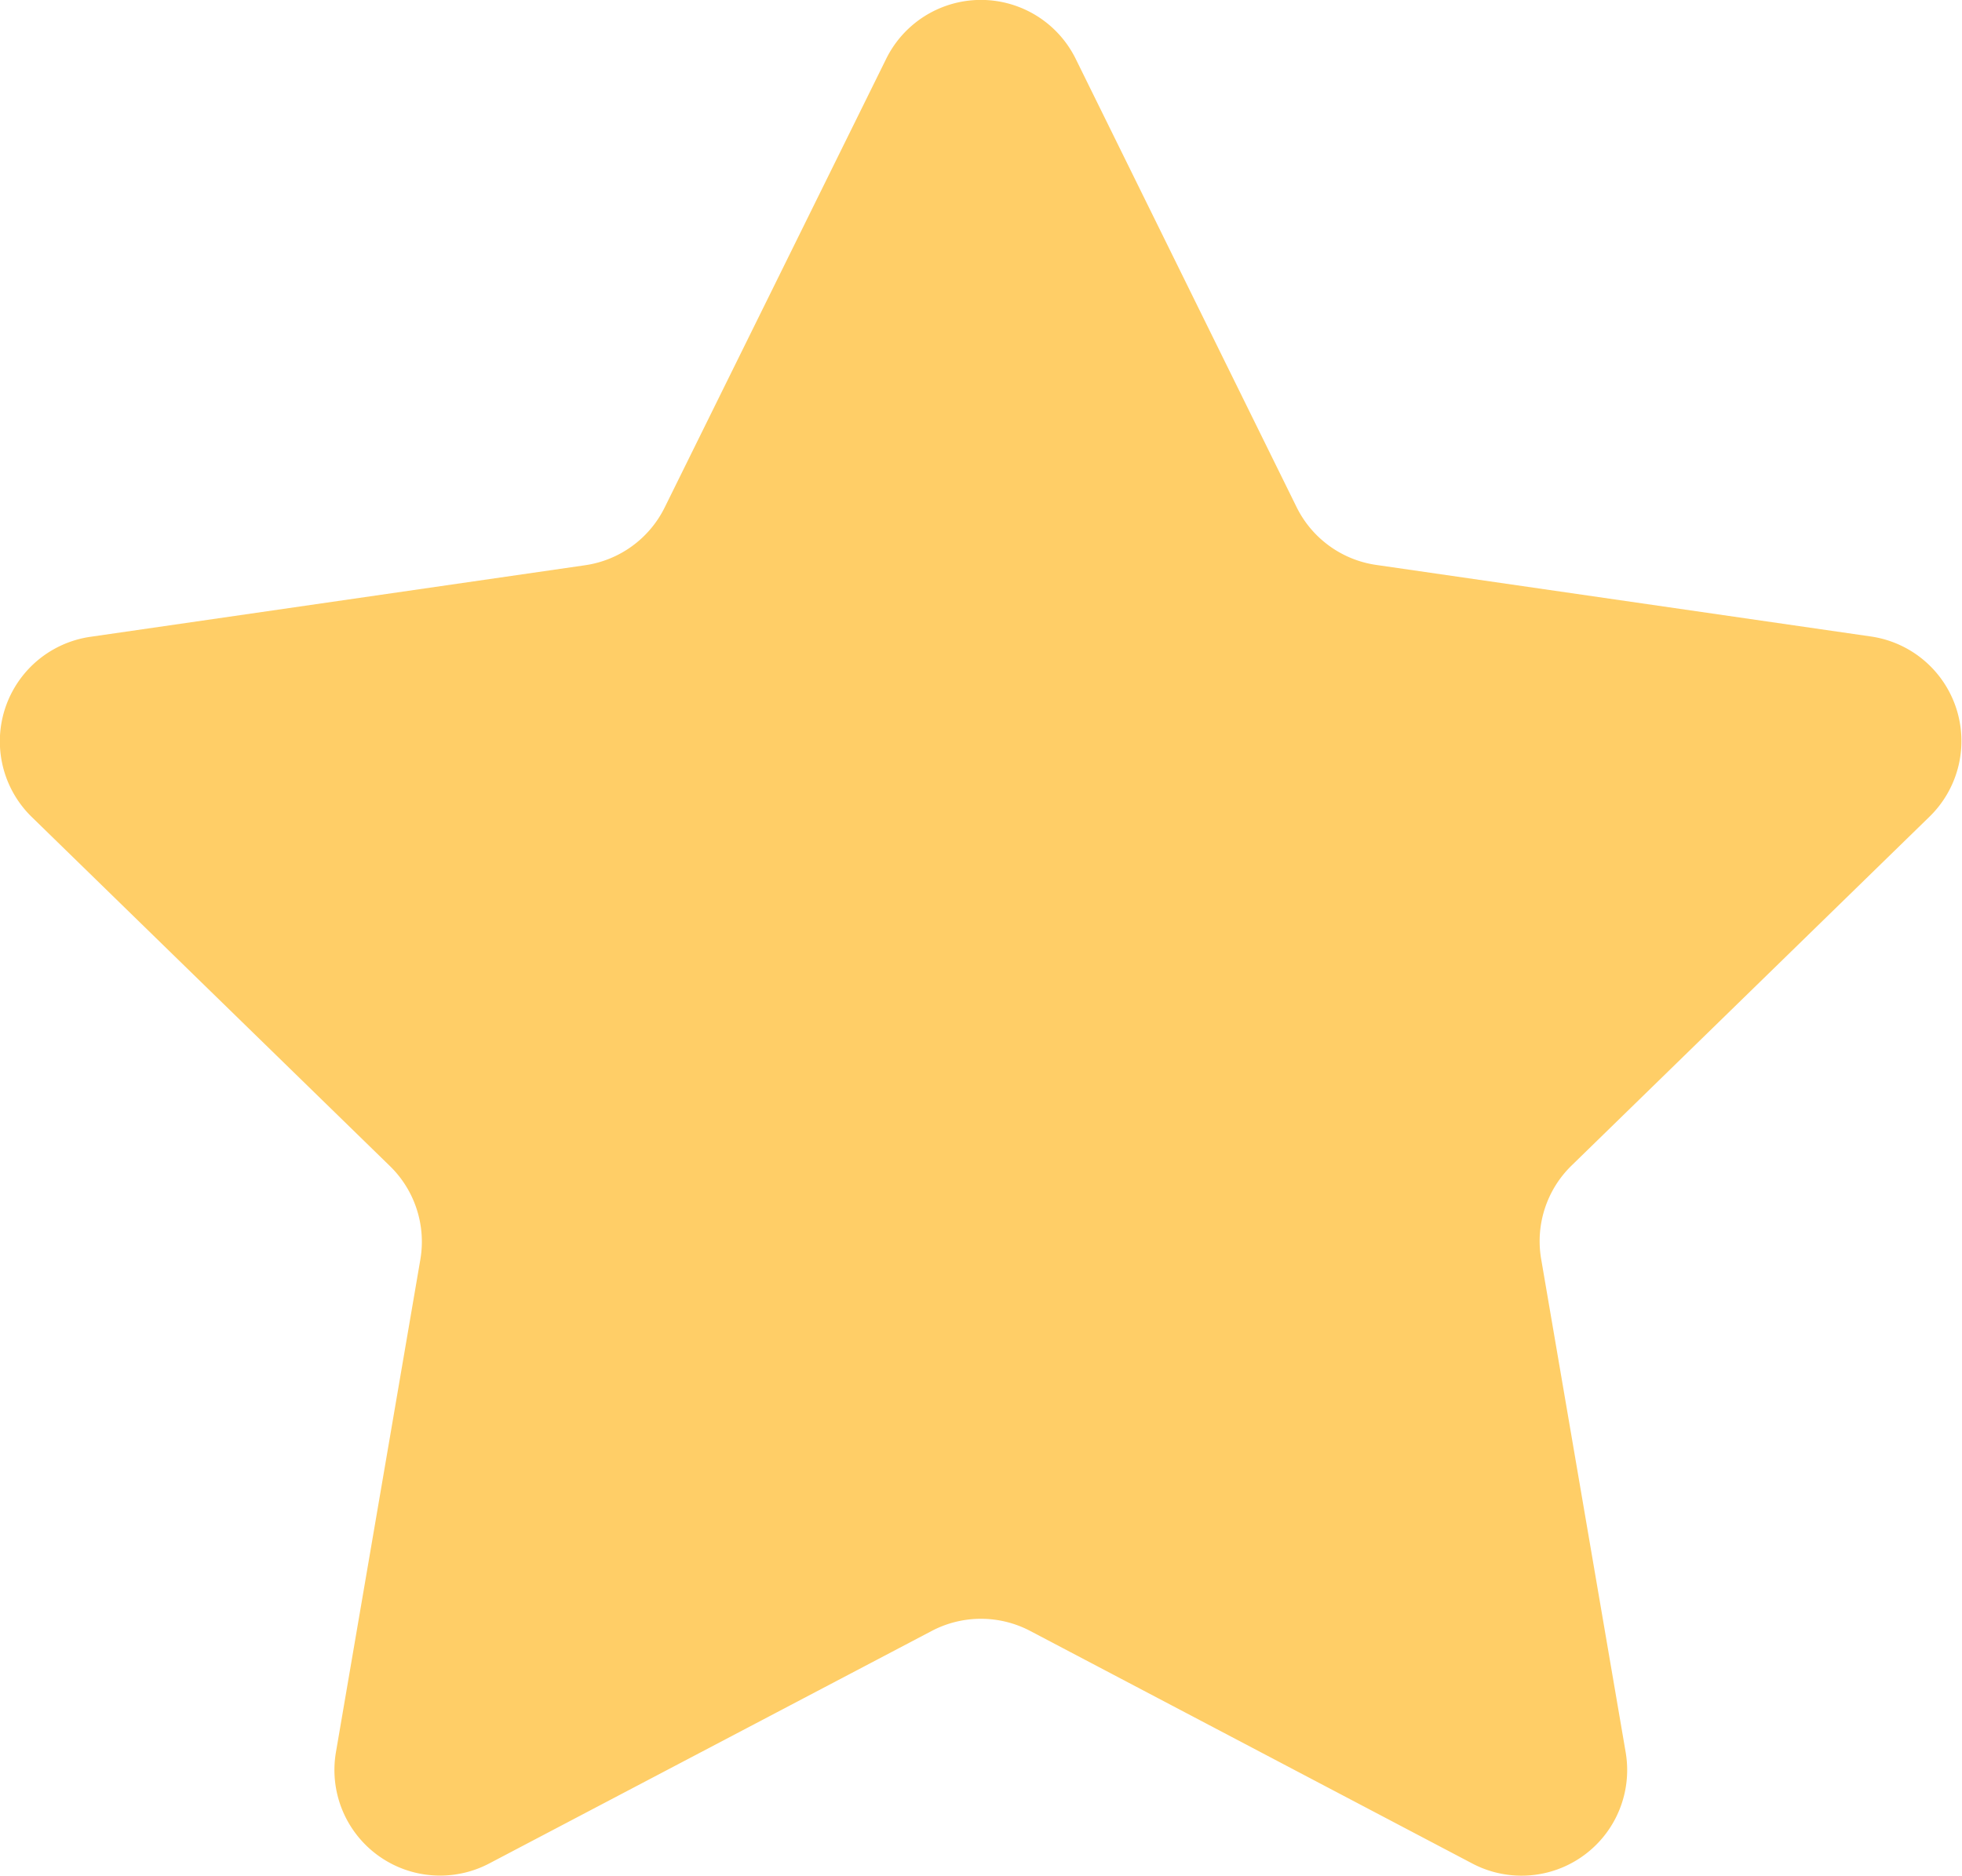 <svg xmlns="http://www.w3.org/2000/svg" width="24.663" height="23.586" viewBox="0 0 24.663 23.586">
  <path id="star" d="M13.523,1.787,16.3,7.424a1.328,1.328,0,0,0,1,.726l6.22.9a1.328,1.328,0,0,1,.736,2.265l-4.5,4.387a1.328,1.328,0,0,0-.382,1.176l1.062,6.2a1.328,1.328,0,0,1-1.927,1.4L12.95,21.553a1.33,1.33,0,0,0-1.236,0L6.151,24.477a1.328,1.328,0,0,1-1.927-1.4l1.062-6.2A1.328,1.328,0,0,0,4.9,15.706L.4,11.319a1.328,1.328,0,0,1,.736-2.265l6.22-.9a1.328,1.328,0,0,0,1-.726l2.782-5.636A1.328,1.328,0,0,1,13.523,1.787Z" transform="translate(-0.001 -1.047)" fill="#ffce67"/>
</svg>
